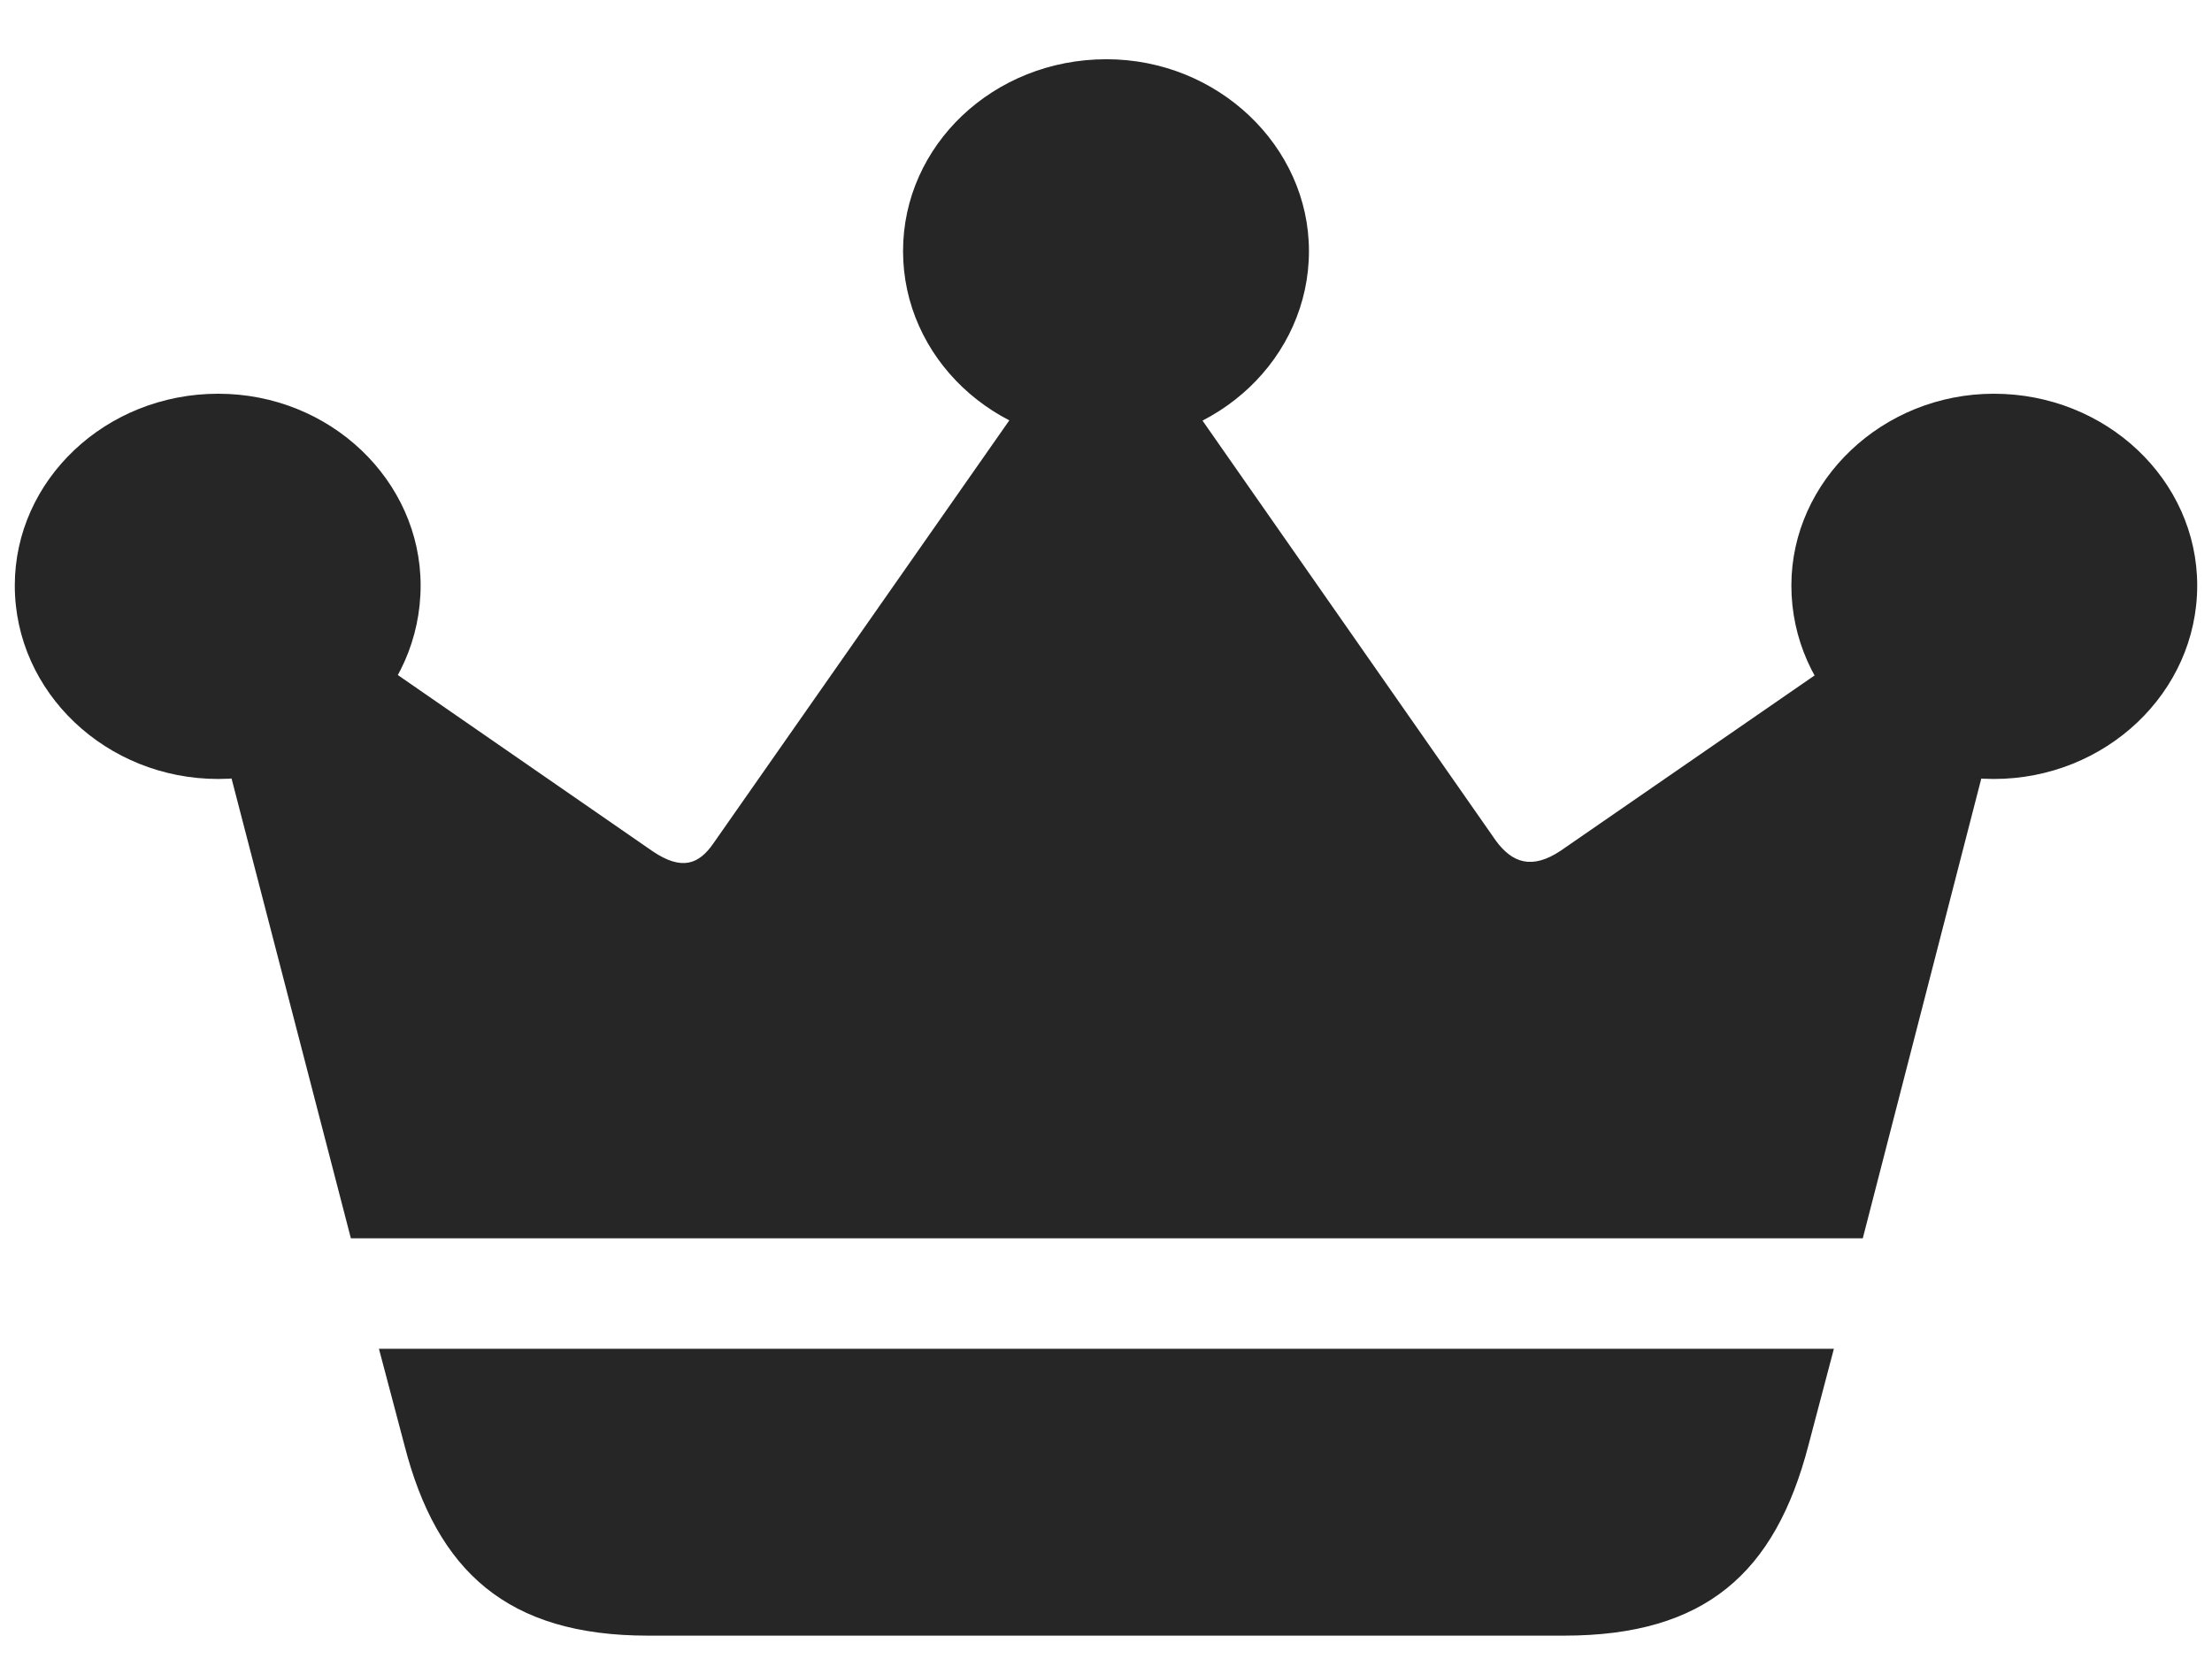 <svg width="32" height="24" viewBox="0 0 32 24" fill="none" xmlns="http://www.w3.org/2000/svg">
<path d="M5.482 19.512L5.852 20.911C6.319 22.73 7.341 23.662 9.372 23.662H22.628C24.671 23.662 25.681 22.753 26.161 20.911L26.53 19.512H5.482ZM5.076 17.914H26.948L29.262 8.937L28.253 8.389L22.579 12.306C22.16 12.586 21.877 12.481 21.643 12.166L16.302 4.518L15.711 4.495L10.32 12.201C10.11 12.505 9.864 12.598 9.446 12.318L3.882 8.47L2.701 8.762L5.076 17.914ZM3.156 11.269C4.781 11.269 6.085 10.021 6.085 8.47C6.085 6.955 4.781 5.696 3.156 5.696C1.531 5.696 0.214 6.943 0.214 8.47C0.214 10.021 1.544 11.269 3.156 11.269ZM16.006 6.419C17.619 6.419 18.936 5.171 18.936 3.632C18.936 2.116 17.619 0.857 16.006 0.857C14.369 0.857 13.064 2.105 13.064 3.632C13.064 5.171 14.382 6.419 16.006 6.419ZM28.844 11.269C30.456 11.269 31.786 10.021 31.786 8.47C31.786 6.943 30.469 5.696 28.844 5.696C27.232 5.696 25.915 6.955 25.915 8.47C25.915 10.021 27.232 11.269 28.844 11.269Z" fill="#262626"/>
</svg>
